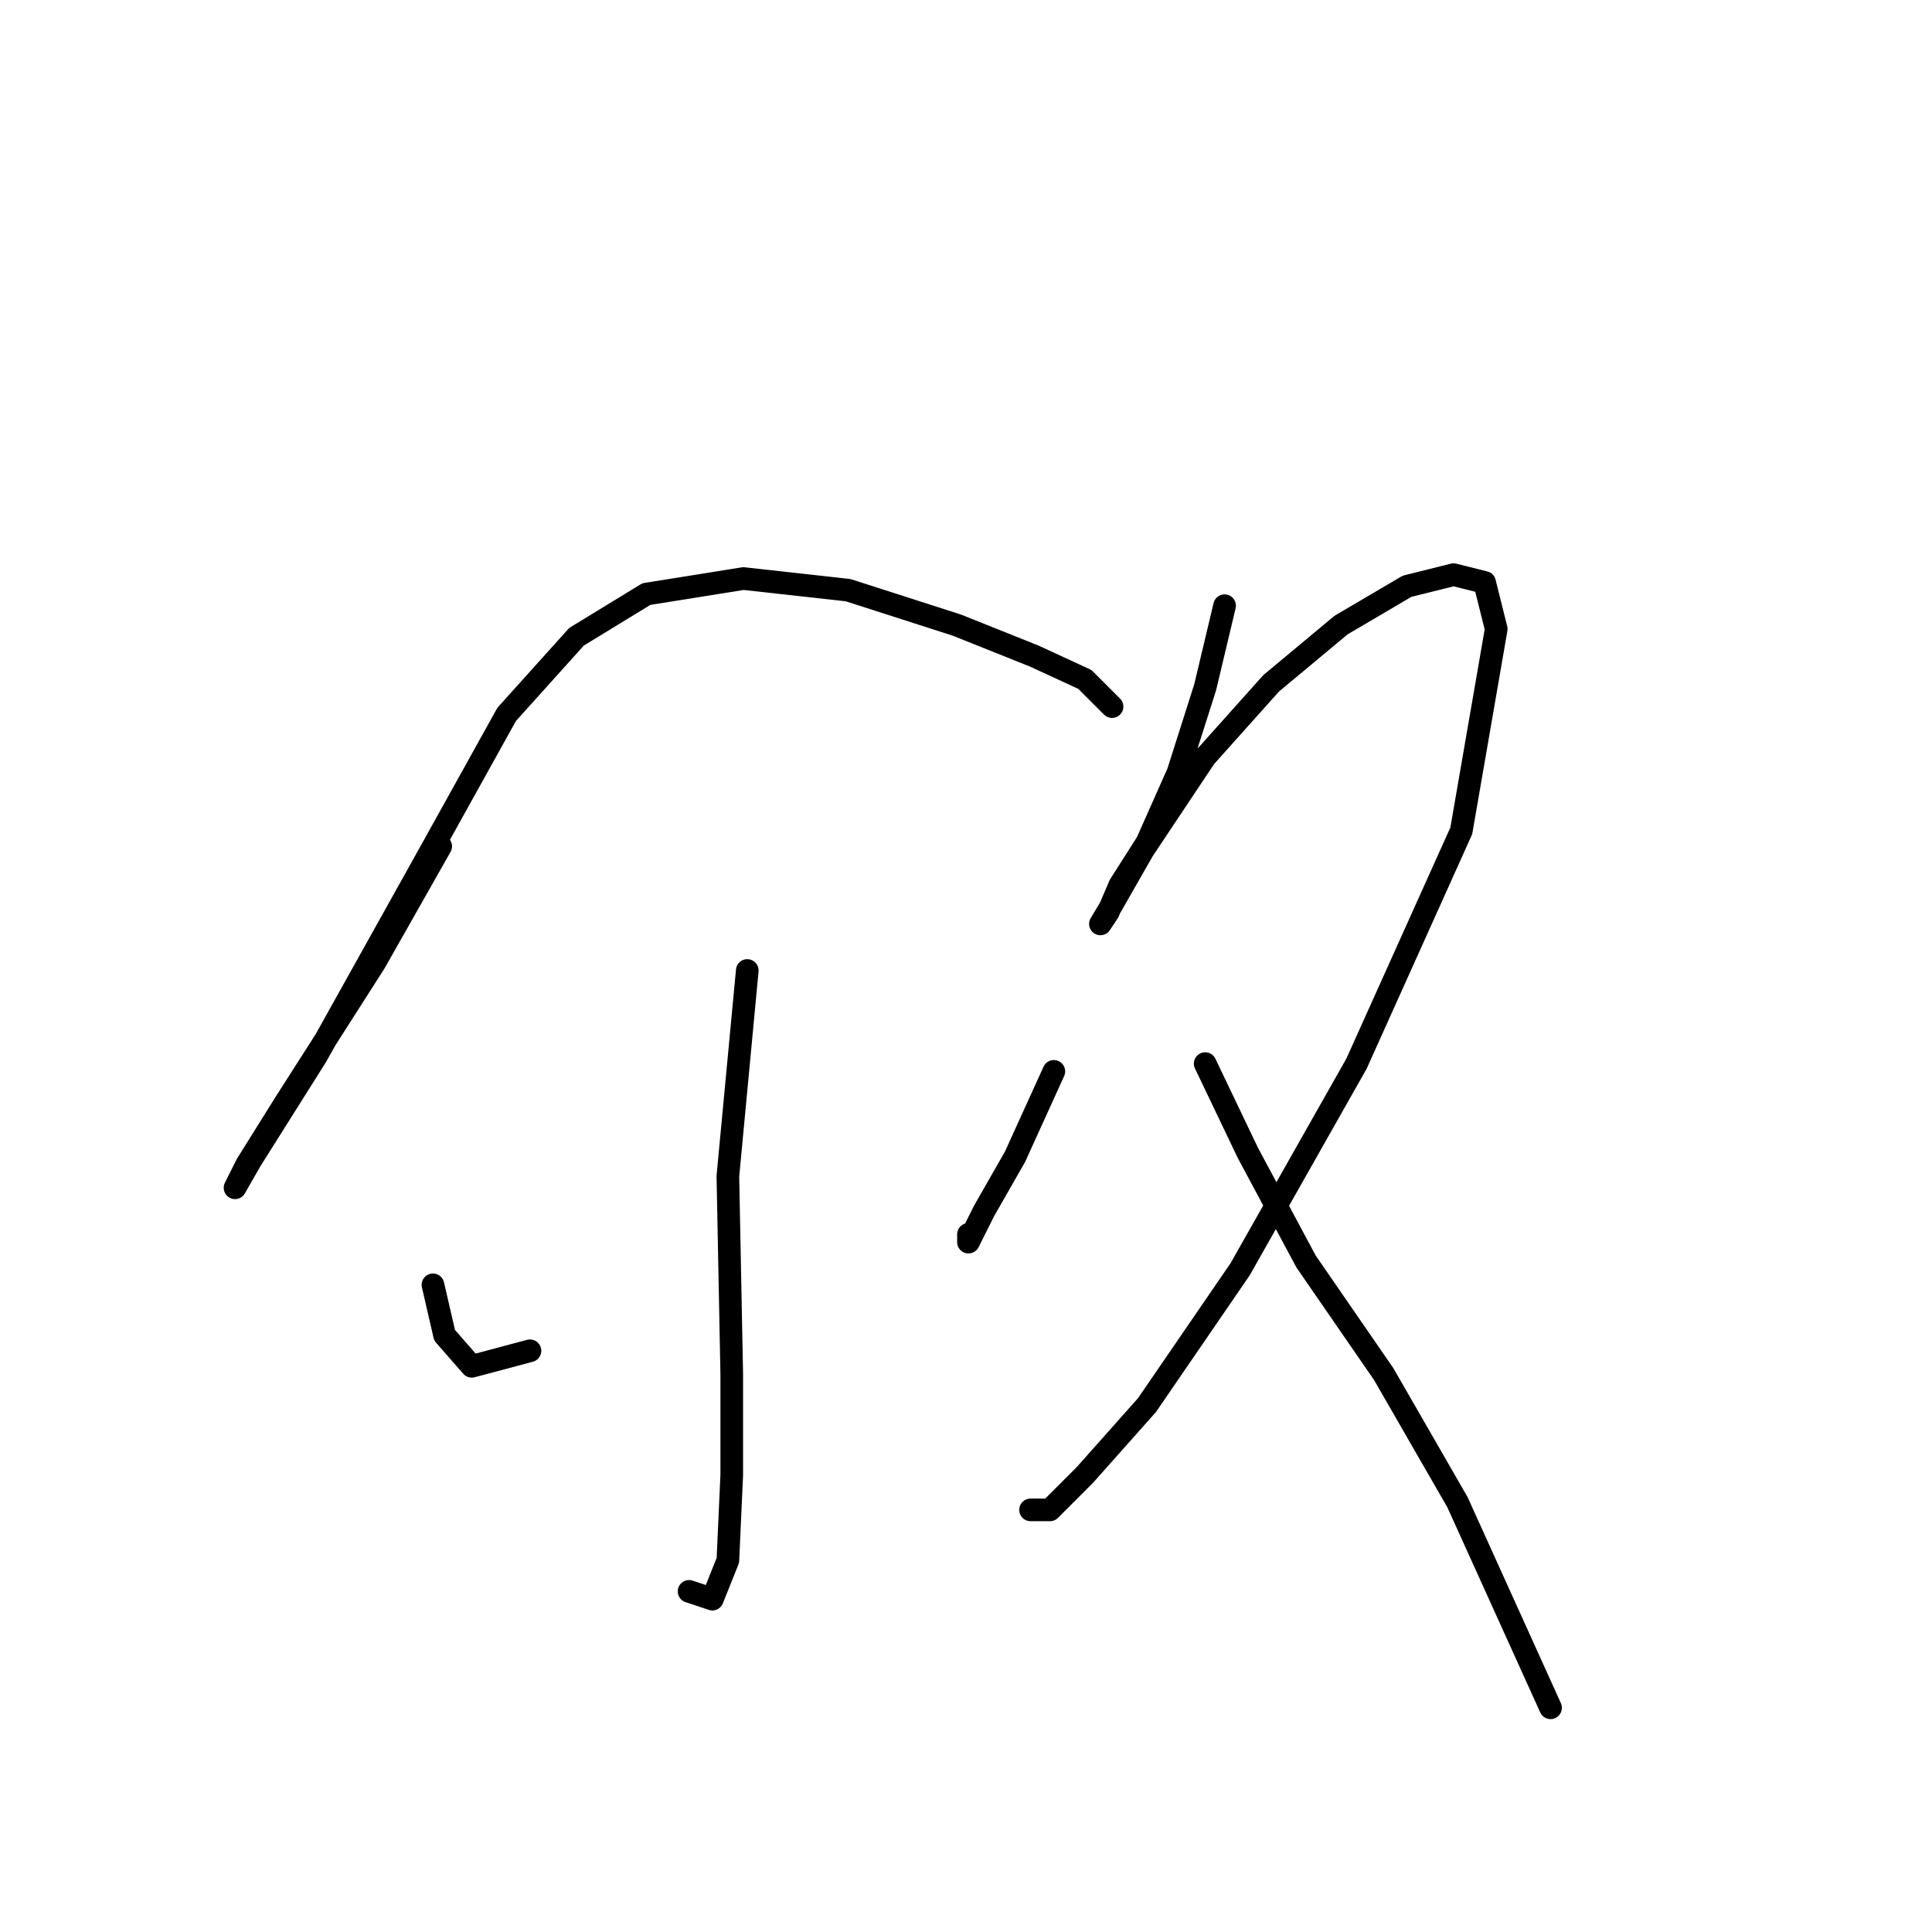 <?xml version="1.0" standalone="no"?>
    <svg width="256" height="256" xmlns="http://www.w3.org/2000/svg" version="1.1">
    <polyline stroke="black" stroke-width="3" stroke-linecap="round" fill="transparent" stroke-linejoin="round" points="58.396 112.139 49.655 127.565 37.828 146.076 32.686 154.304 31.144 157.389 33.201 153.789 41.942 139.906 56.854 113.168 67.138 94.657 76.393 84.373 85.649 78.717 98.504 76.66 112.387 78.202 126.784 82.83 137.068 86.944 143.753 90.029 147.352 93.628 147.352 93.628 " />
        <polyline stroke="black" stroke-width="3" stroke-linecap="round" fill="transparent" stroke-linejoin="round" points="99.018 128.594 96.447 155.846 96.961 182.07 96.961 195.439 96.447 206.752 94.39 211.894 91.305 210.865 91.305 210.865 " />
        <polyline stroke="black" stroke-width="3" stroke-linecap="round" fill="transparent" stroke-linejoin="round" points="57.368 170.244 58.91 176.928 62.51 181.042 70.223 178.985 70.223 178.985 " />
        <polyline stroke="black" stroke-width="3" stroke-linecap="round" fill="transparent" stroke-linejoin="round" points="139.639 141.963 134.497 153.275 130.384 160.474 128.327 164.588 128.327 163.559 128.327 163.559 " />
        <polyline stroke="black" stroke-width="3" stroke-linecap="round" fill="transparent" stroke-linejoin="round" points="162.264 80.259 159.693 91.057 156.094 102.37 151.98 111.625 148.381 117.281 146.838 120.881 145.81 122.423 147.352 119.852 151.466 112.654 159.693 100.313 168.434 90.543 177.69 82.83 186.431 77.688 192.602 76.146 196.715 77.174 198.258 83.344 193.63 110.083 179.747 140.934 164.321 168.187 151.98 186.184 143.753 195.439 139.125 200.067 136.554 200.067 136.554 200.067 " />
        <polyline stroke="black" stroke-width="3" stroke-linecap="round" fill="transparent" stroke-linejoin="round" points="159.693 140.934 165.349 152.761 173.062 167.159 183.346 182.07 193.116 199.039 205.457 226.291 205.457 226.291 " />
        </svg>